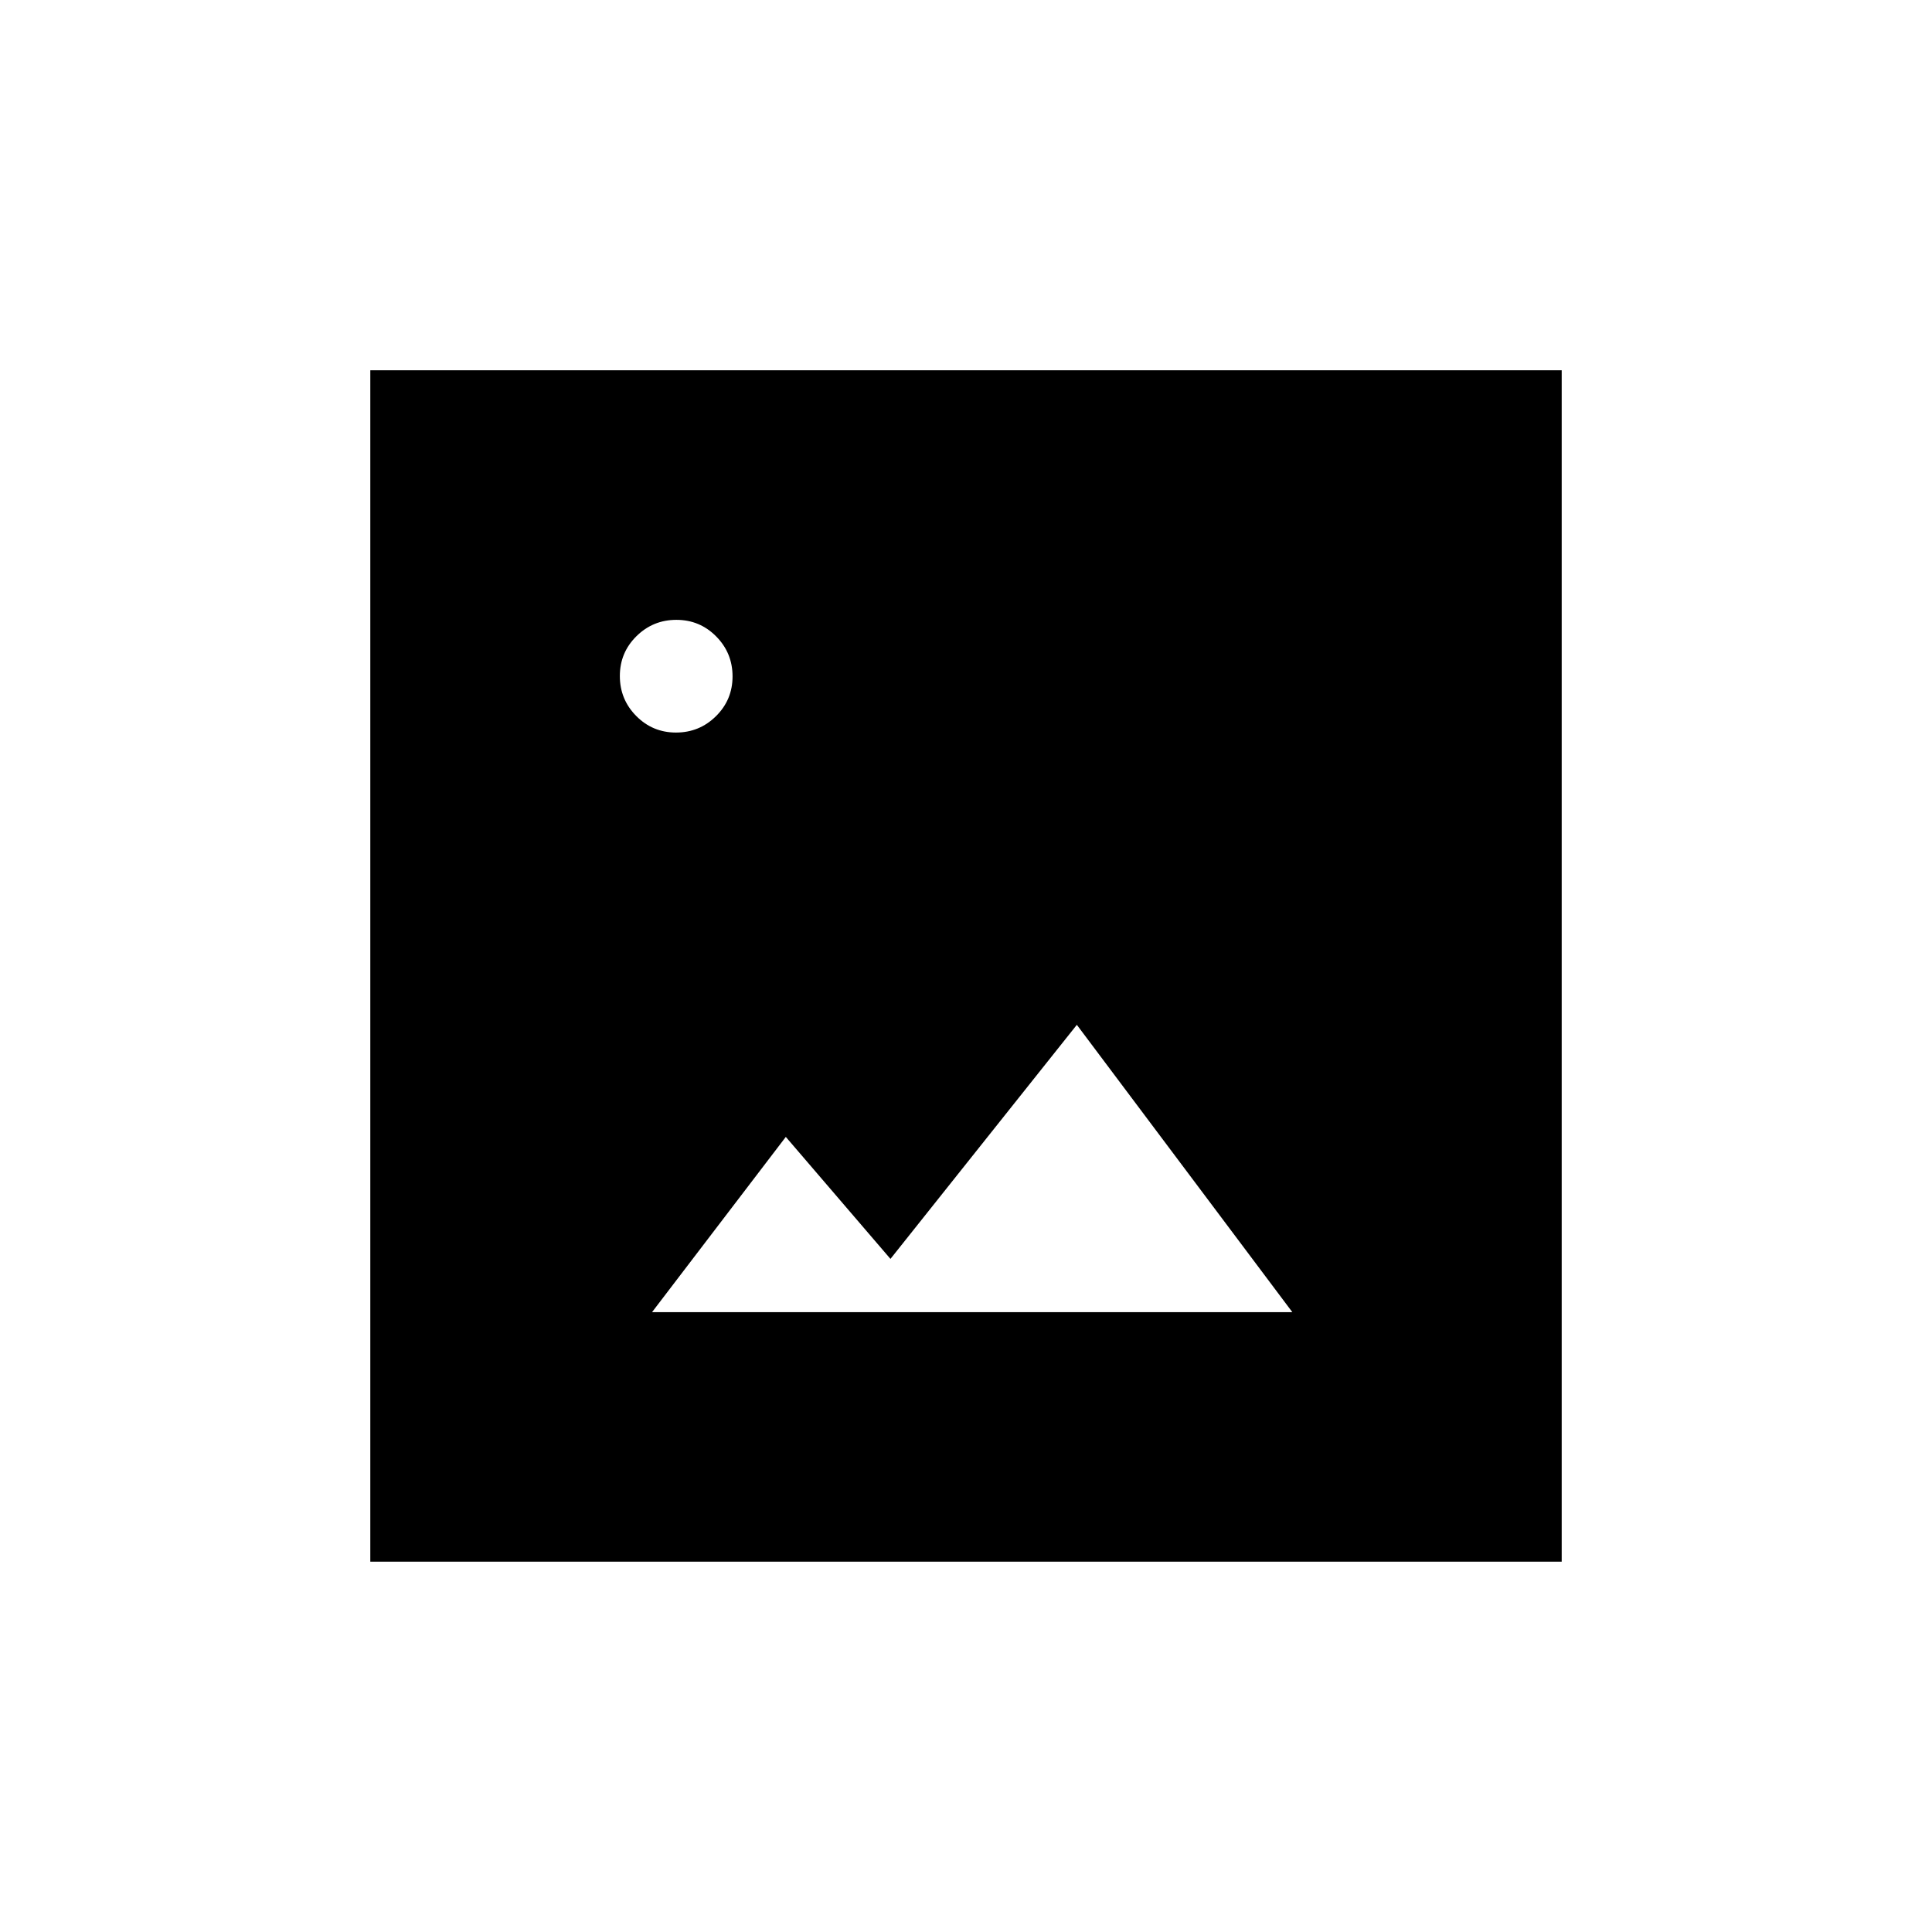<svg xmlns="http://www.w3.org/2000/svg" height="20" viewBox="0 -960 960 960" width="20"><path d="M324-308h318.154L535.077-450.769l-92.615 116.307-52.001-60.615L324-308ZM184-184v-592h592v592H184Zm151.91-412q11.629 0 19.859-8.14Q364-612.281 364-623.909q0-11.63-8.14-19.86Q347.72-652 336.09-652q-11.629 0-19.859 8.14Q308-635.719 308-624.091q0 11.63 8.14 19.86Q324.28-596 335.91-596Z"/></svg>
